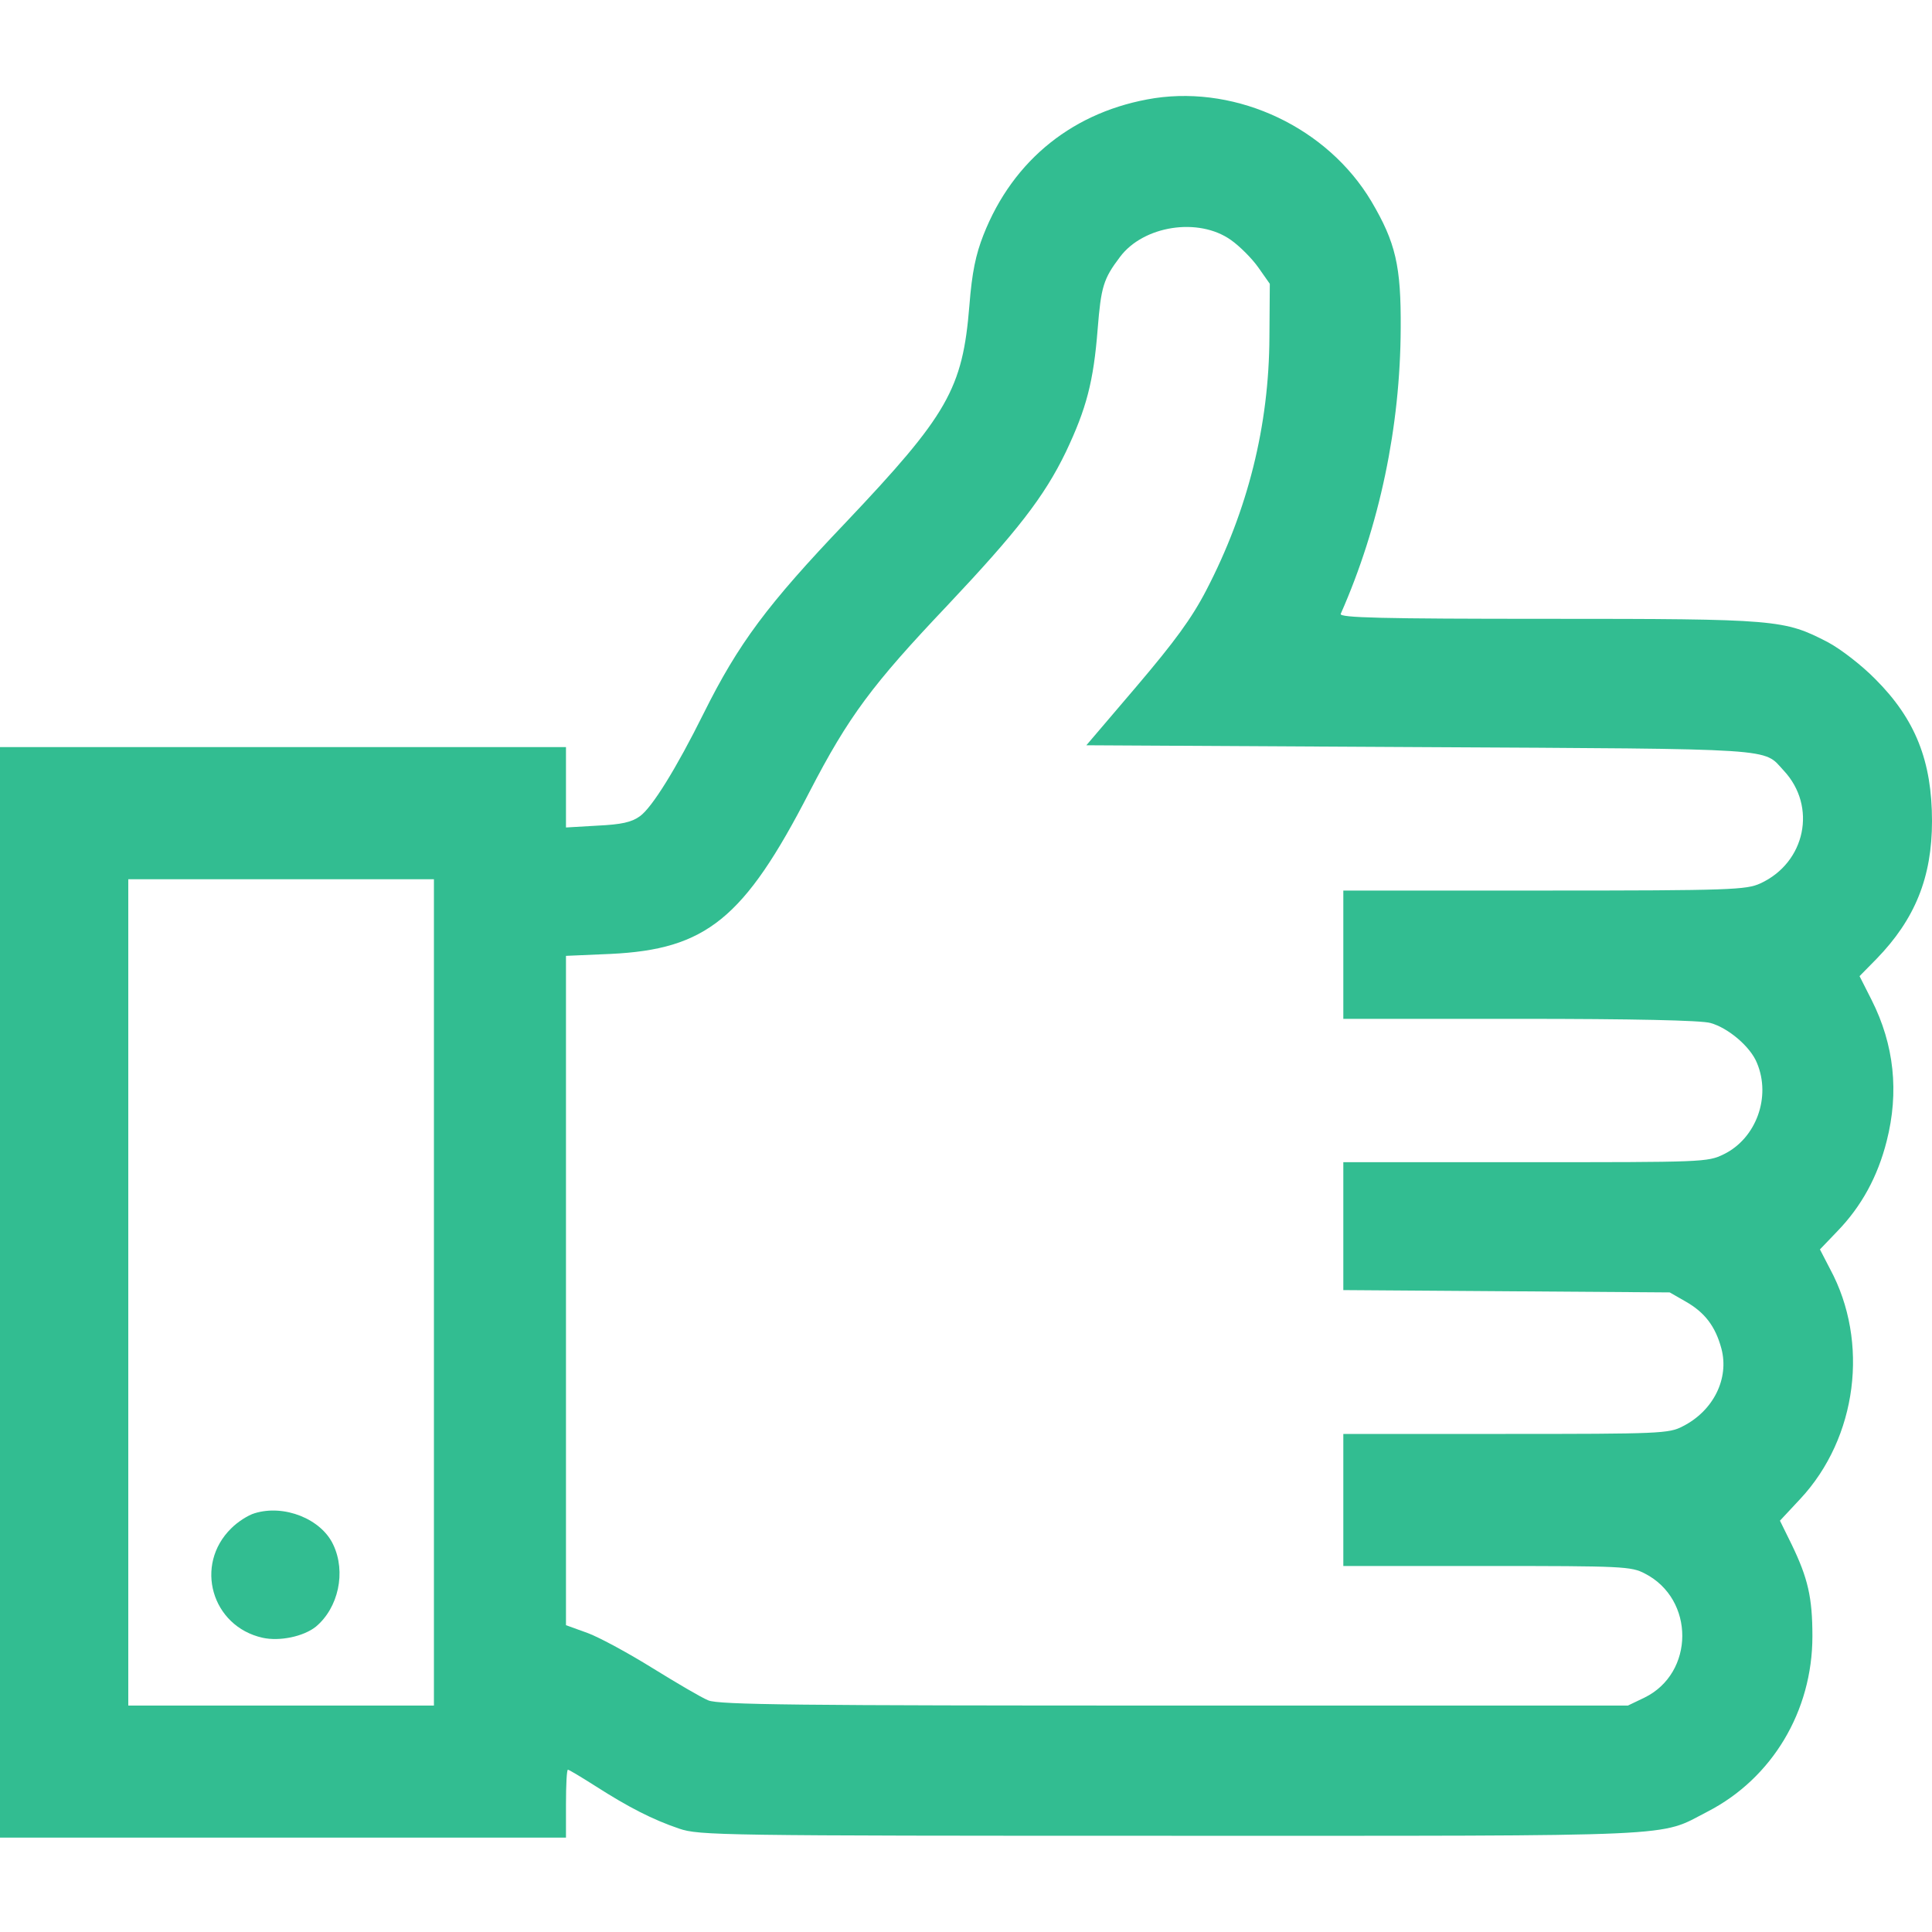 <svg width="20" height="20" viewBox="0 0 20 20" fill="none" xmlns="http://www.w3.org/2000/svg">
<g clip-path="url(#clip0_457_2786)">
<path d="M11.953 1.016C11.125 1.145 10.488 1.648 10.18 2.434C10.102 2.633 10.062 2.816 10.035 3.164C9.965 4.027 9.812 4.293 8.75 5.414C7.945 6.258 7.645 6.66 7.285 7.383C7 7.957 6.75 8.359 6.625 8.449C6.539 8.512 6.434 8.535 6.184 8.547L5.859 8.566V8.148V7.734H2.93H0V13.379V19.023H2.93H5.859V18.672C5.859 18.477 5.867 18.32 5.879 18.32C5.891 18.32 6.02 18.398 6.168 18.492C6.504 18.707 6.754 18.836 7.031 18.93C7.238 19 7.445 19.004 12.129 19.004C17.504 19.004 17.16 19.02 17.676 18.754C18.344 18.41 18.762 17.715 18.762 16.938C18.762 16.535 18.715 16.336 18.547 15.988L18.426 15.742L18.637 15.516C19.227 14.883 19.352 13.891 18.945 13.137L18.84 12.934L19.02 12.746C19.27 12.488 19.438 12.18 19.531 11.812C19.66 11.305 19.609 10.816 19.375 10.352L19.25 10.105L19.426 9.926C19.824 9.516 20 9.082 20 8.5C20 7.879 19.828 7.445 19.414 7.031C19.273 6.887 19.055 6.719 18.922 6.648C18.469 6.414 18.406 6.406 16.02 6.406C14.305 6.406 13.863 6.395 13.879 6.355C14.281 5.445 14.496 4.418 14.5 3.398C14.504 2.754 14.449 2.512 14.195 2.082C13.742 1.324 12.82 0.887 11.953 1.016ZM12.742 2.484C12.832 2.547 12.961 2.676 13.027 2.77L13.145 2.938L13.141 3.488C13.137 4.406 12.918 5.281 12.488 6.109C12.336 6.402 12.16 6.641 11.766 7.105L11.246 7.715L14.695 7.734C18.461 7.754 18.246 7.742 18.465 7.977C18.812 8.348 18.691 8.93 18.223 9.145C18.078 9.211 17.926 9.219 15.988 9.219H13.906V9.883V10.547H15.734C16.887 10.547 17.613 10.562 17.707 10.59C17.891 10.641 18.121 10.836 18.188 11.004C18.336 11.355 18.18 11.785 17.844 11.949C17.676 12.031 17.633 12.031 15.789 12.031H13.906V12.695V13.355L15.598 13.367L17.285 13.379L17.449 13.473C17.648 13.586 17.758 13.73 17.82 13.961C17.902 14.27 17.738 14.605 17.418 14.766C17.277 14.84 17.18 14.844 15.586 14.844H13.906V15.527V16.211H15.391C16.793 16.211 16.887 16.215 17.027 16.289C17.547 16.555 17.543 17.32 17.023 17.574L16.852 17.656H12.156C8.258 17.656 7.438 17.648 7.332 17.602C7.262 17.574 7.004 17.422 6.758 17.27C6.512 17.117 6.211 16.953 6.086 16.906L5.859 16.824V13.359V9.895L6.32 9.875C7.309 9.828 7.703 9.512 8.379 8.199C8.785 7.414 9.031 7.086 9.805 6.27C10.523 5.508 10.809 5.145 11.035 4.676C11.246 4.23 11.32 3.953 11.363 3.406C11.398 2.969 11.422 2.887 11.594 2.66C11.836 2.336 12.406 2.246 12.742 2.484ZM4.492 13.379V17.656H2.91H1.328V13.379V9.102H2.91H4.492V13.379Z" fill="#32BD91"/>
<path d="M2.636 15.665C2.57 15.684 2.46 15.754 2.394 15.821C2.007 16.2 2.191 16.836 2.718 16.954C2.894 16.993 3.14 16.942 3.269 16.84C3.503 16.645 3.585 16.274 3.449 15.989C3.324 15.723 2.941 15.571 2.636 15.665Z" fill="#32BD91"/>
</g>
<defs>
<clipPath id="clip0_457_2786">
<rect width="20" height="20" fill="white"/>
</clipPath>
</defs>
</svg>
